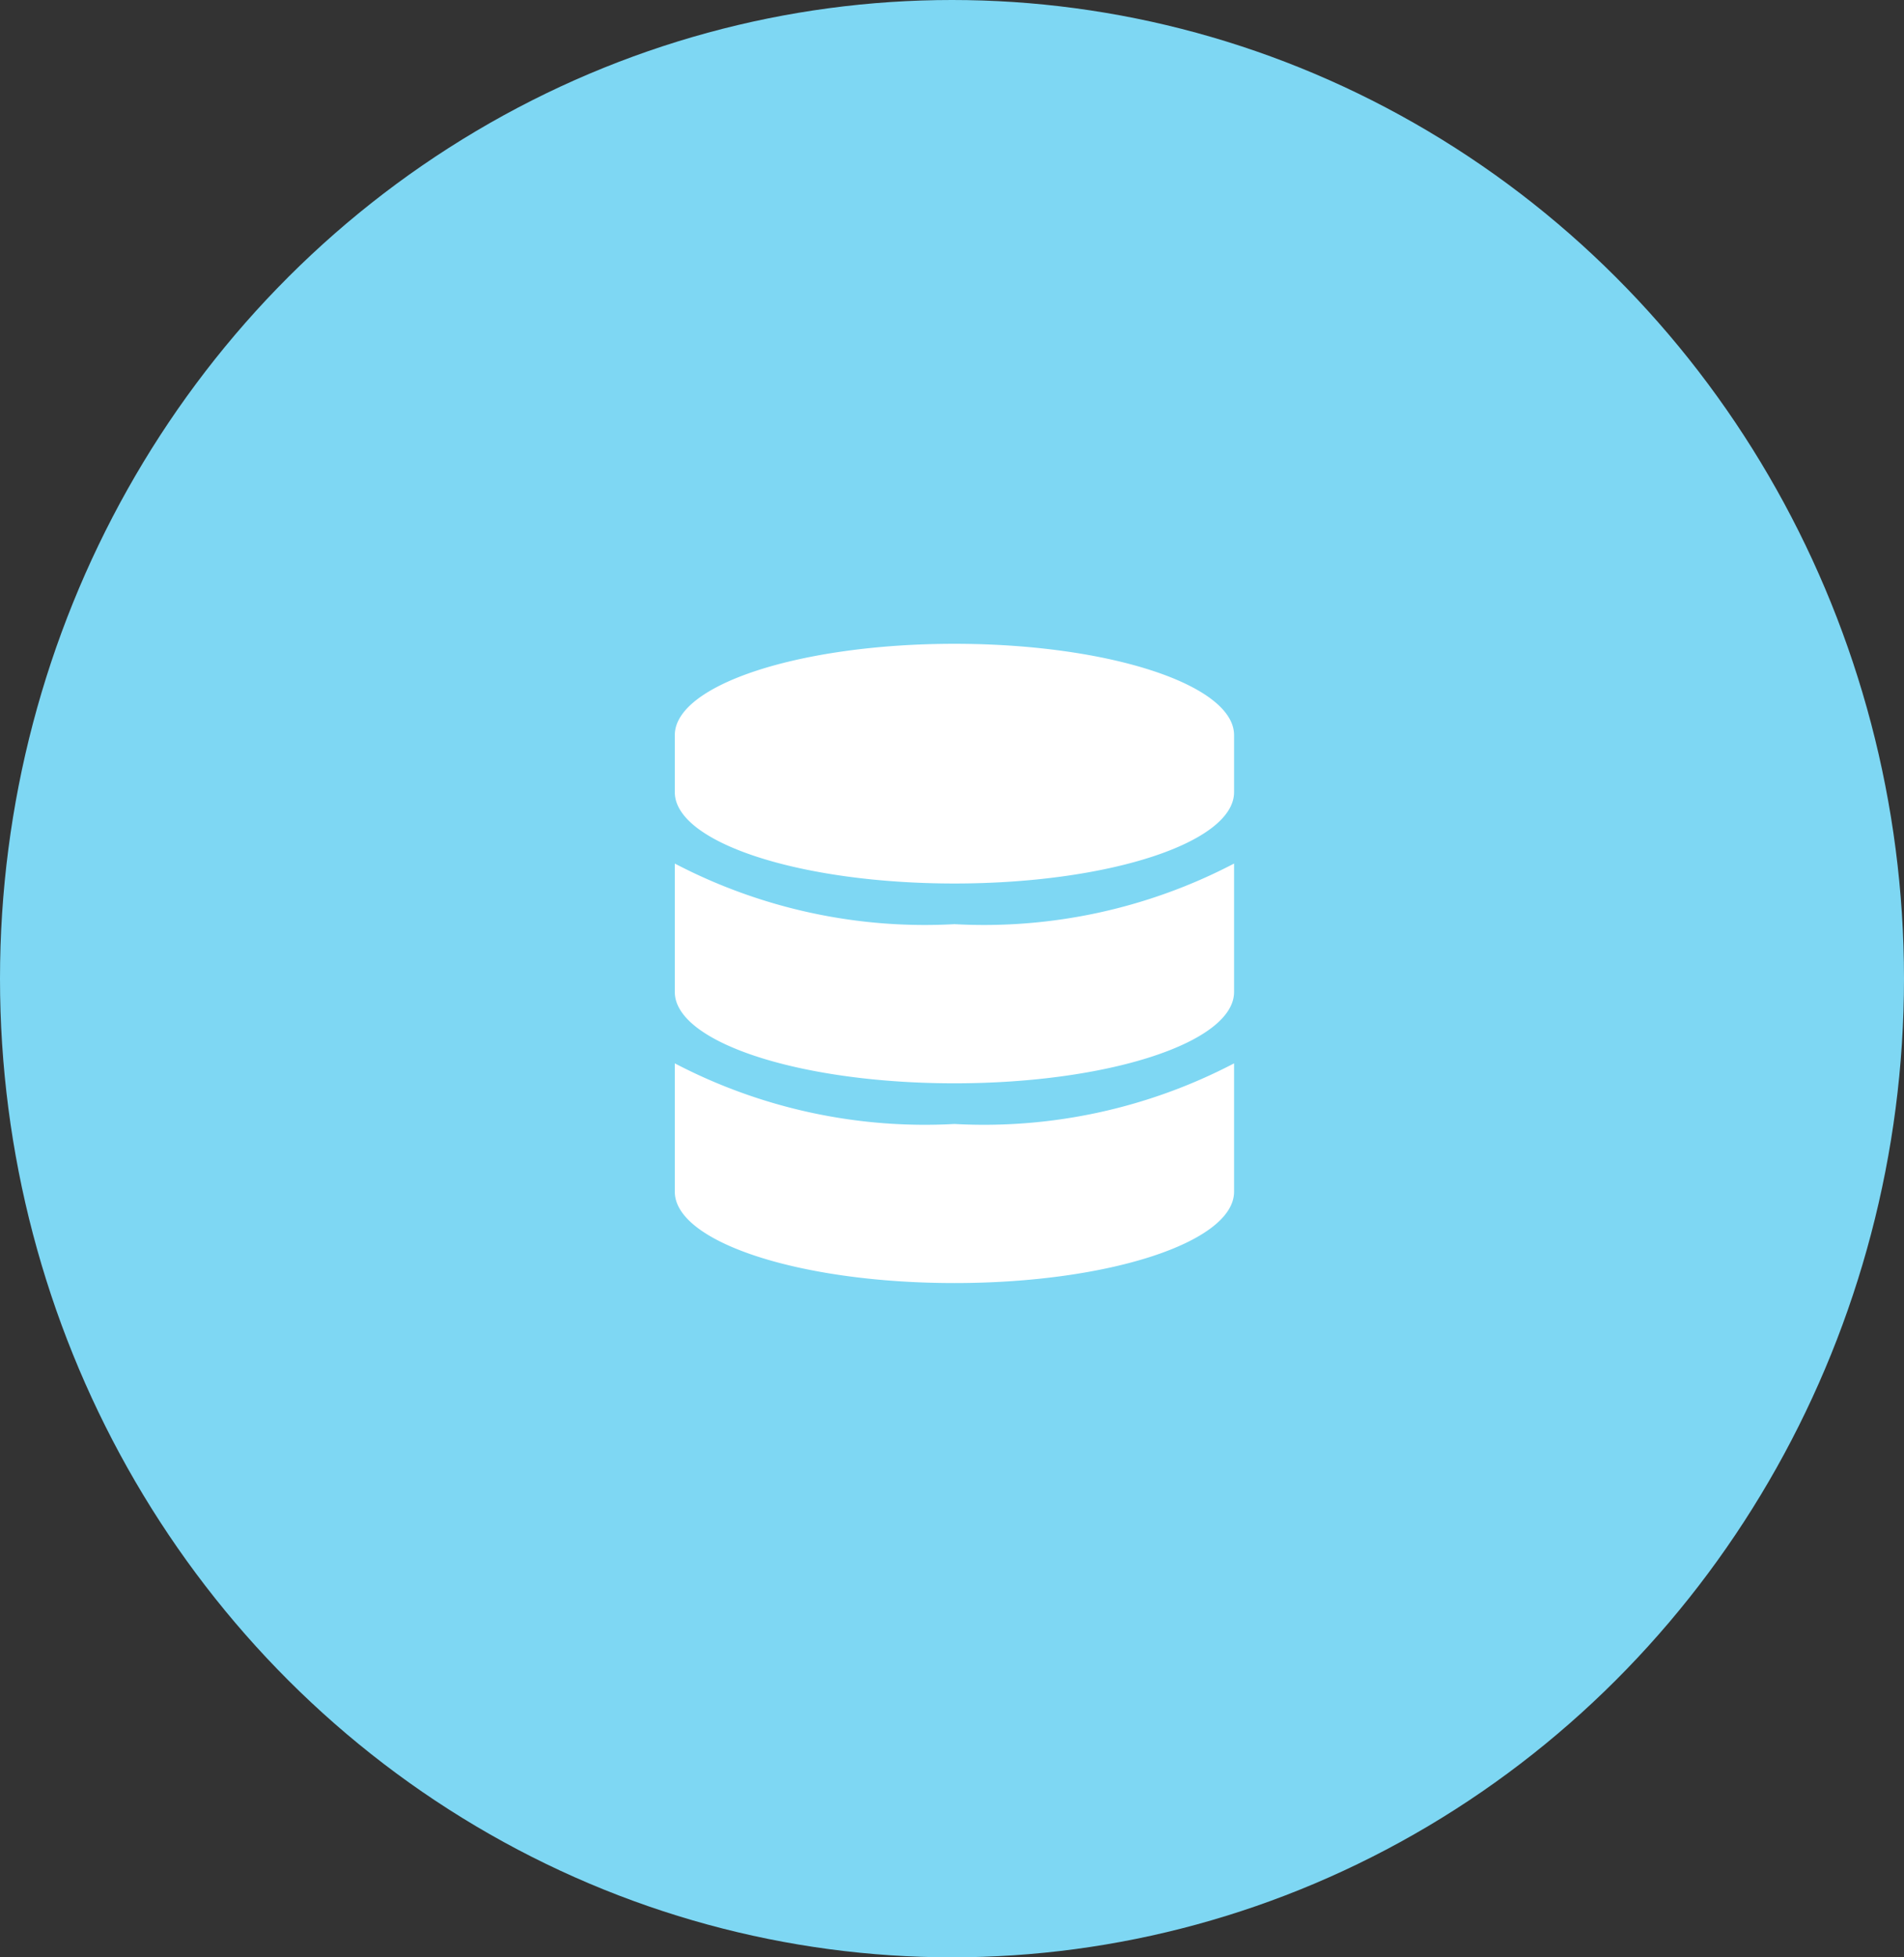 <svg xmlns="http://www.w3.org/2000/svg" width="36" height="37" viewBox="0 0 36 37"><rect x="0" y="0" width="36" height="37" fill="#333333" stroke="none"/><defs><style>.a{fill:#7ed7f3;}.b{fill:#fff;}</style></defs><g transform="translate(-0.041 0)"><ellipse class="a" cx="18" cy="18.5" rx="18" ry="18.5" transform="translate(0.041 0)"/><path class="b" d="M10.574,1.726V2.805c0,.951-2.368,1.726-5.287,1.726S0,3.756,0,2.805V1.726C0,.776,2.368,0,5.287,0S10.574.776,10.574,1.726Zm0,2.428V6.582c0,.951-2.368,1.726-5.287,1.726S0,7.533,0,6.582V4.154A10.207,10.207,0,0,0,5.287,5.3,10.207,10.207,0,0,0,10.574,4.154Zm0,3.776v2.428c0,.951-2.368,1.726-5.287,1.726S0,11.309,0,10.358V7.931A10.207,10.207,0,0,0,5.287,9.077,10.207,10.207,0,0,0,10.574,7.931Z" transform="translate(12.8 12.17)"/></g></svg>